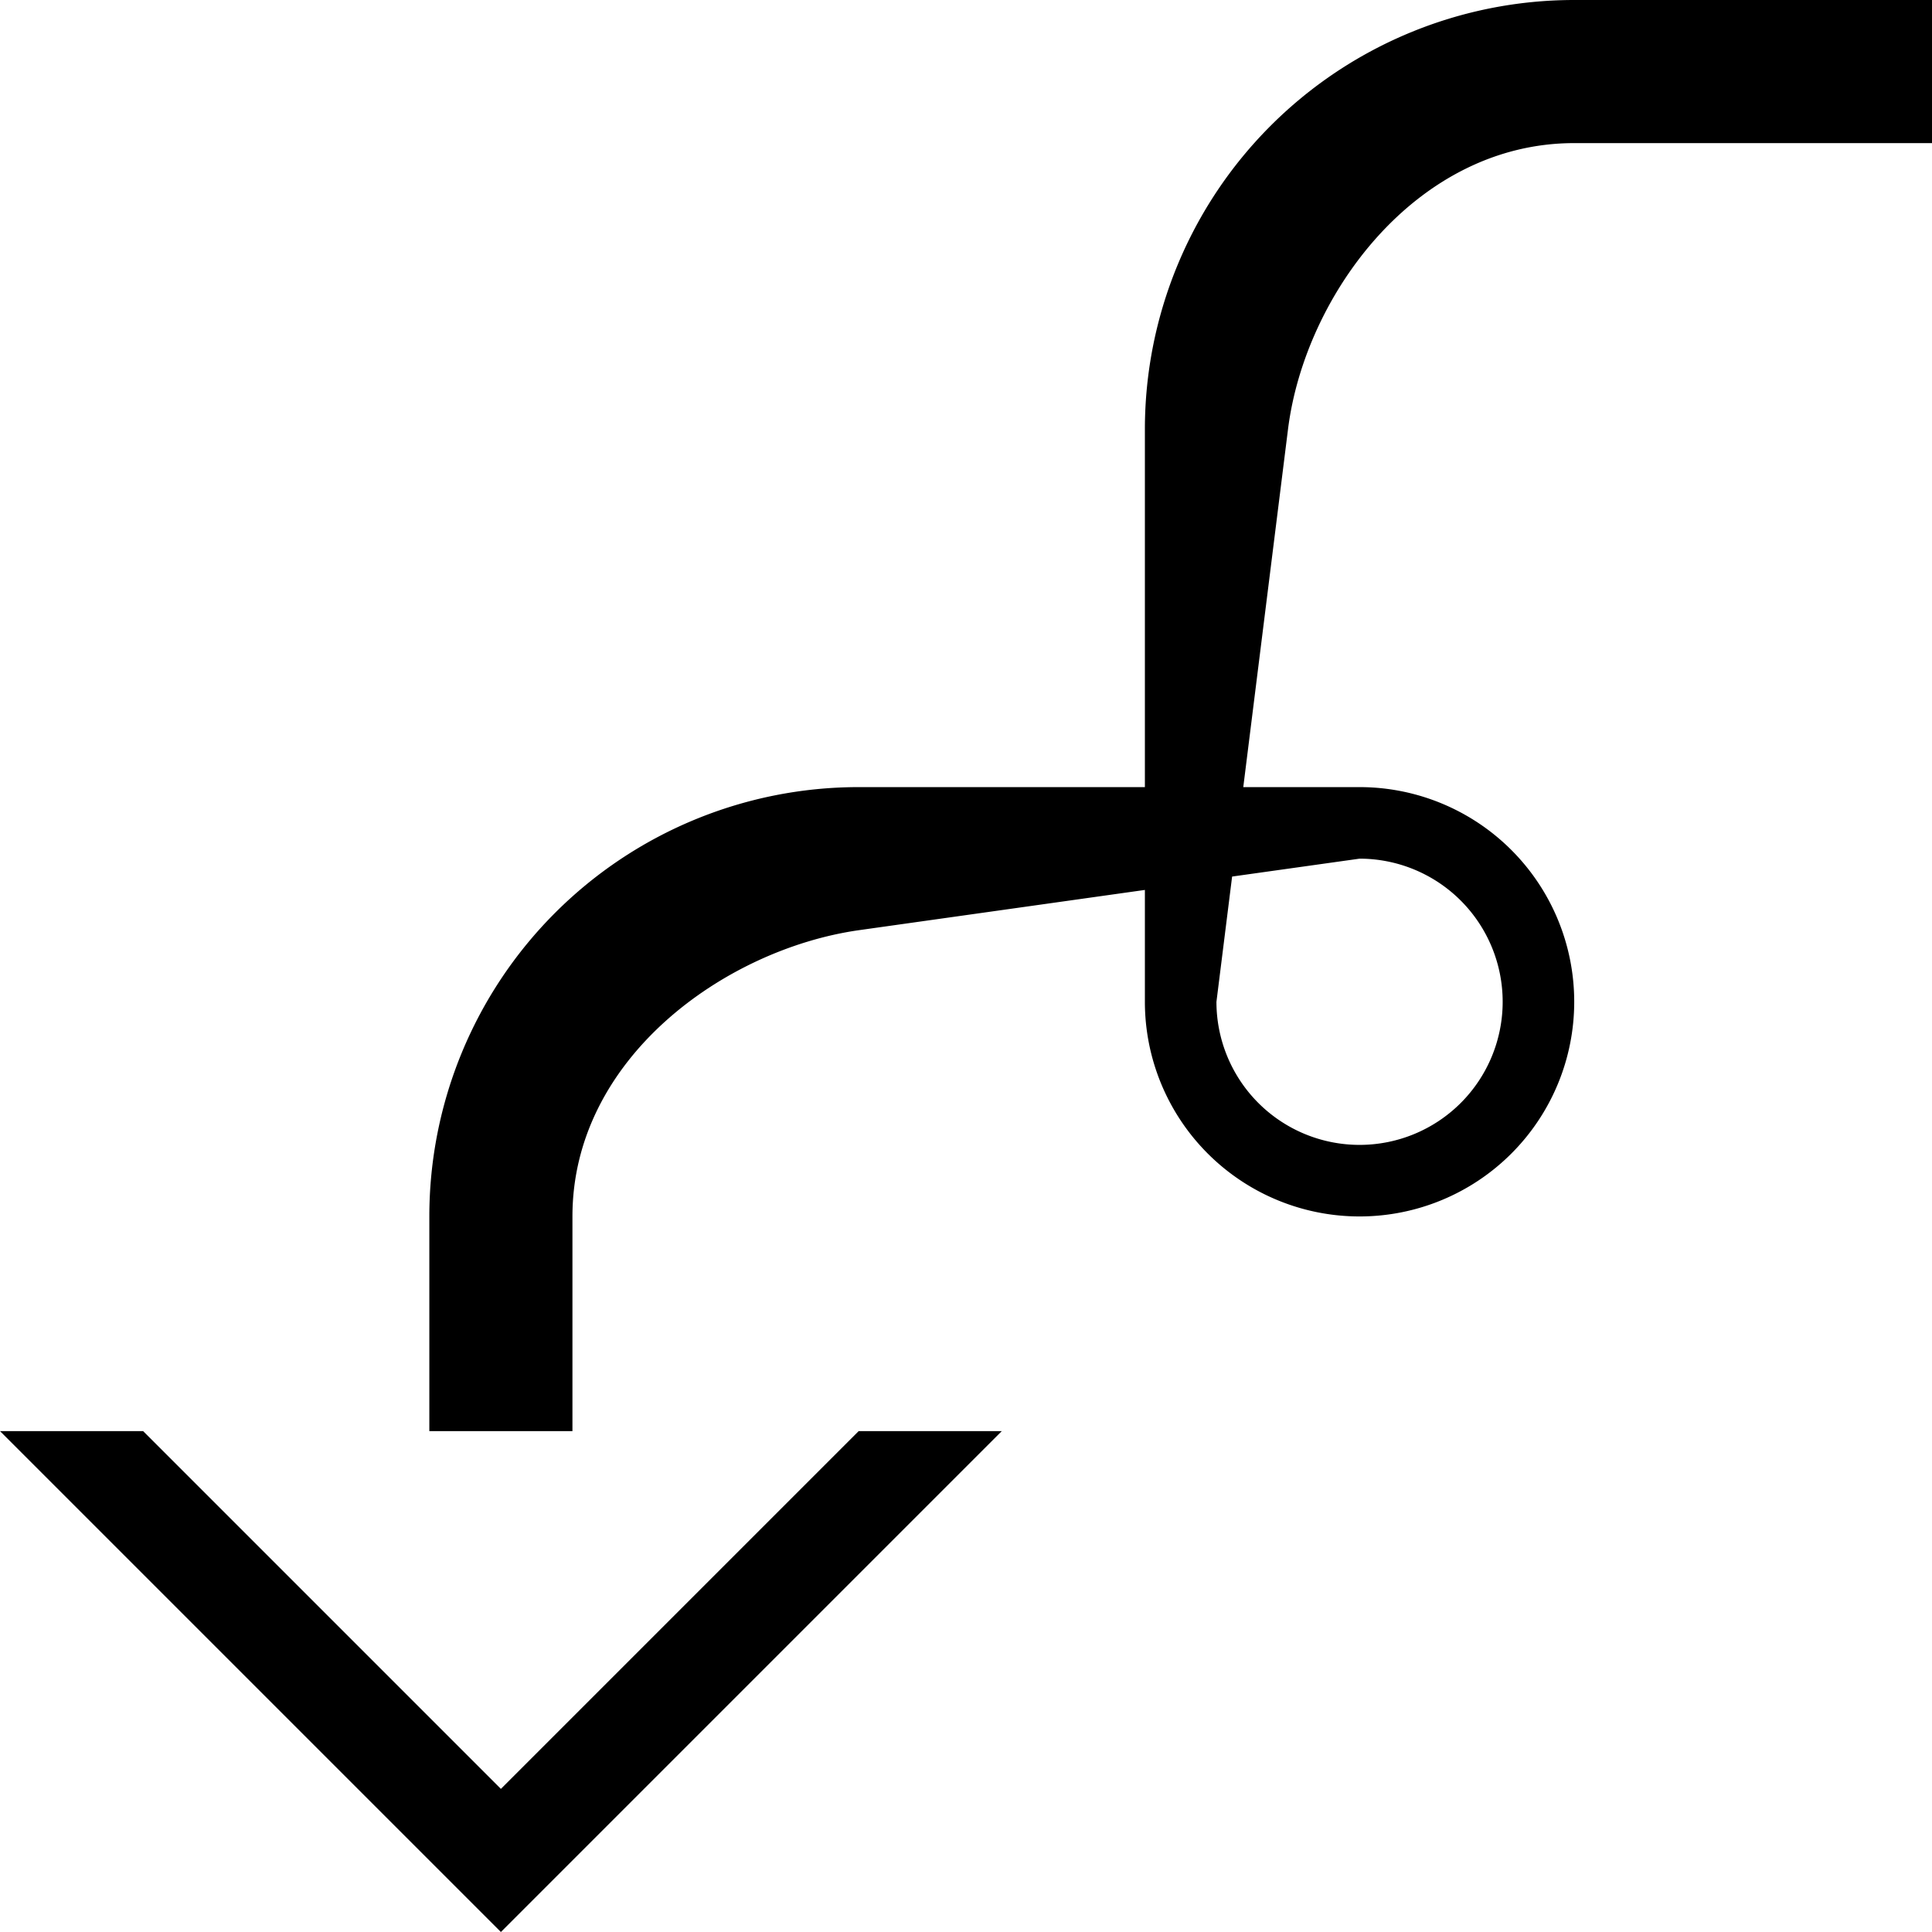 <svg xmlns="http://www.w3.org/2000/svg" version="1.0" width="27" height="27"><path d="M14 20l-7 7-7-7h2l5 5 5-5h2zM22 0a6 6 0 0 0-6 6v5h-4a6 6 0 0 0-6 6v3h2v-3c0-2.21 2.133-3.733 4-4l4-.563V14a3 3 0 1 0 3-3h-1.625L18 6c.234-1.871 1.79-4 4-4h5V0h-5zm-3 12a2 2 0 1 1-2 2l.219-1.75L19 12z"/></svg>